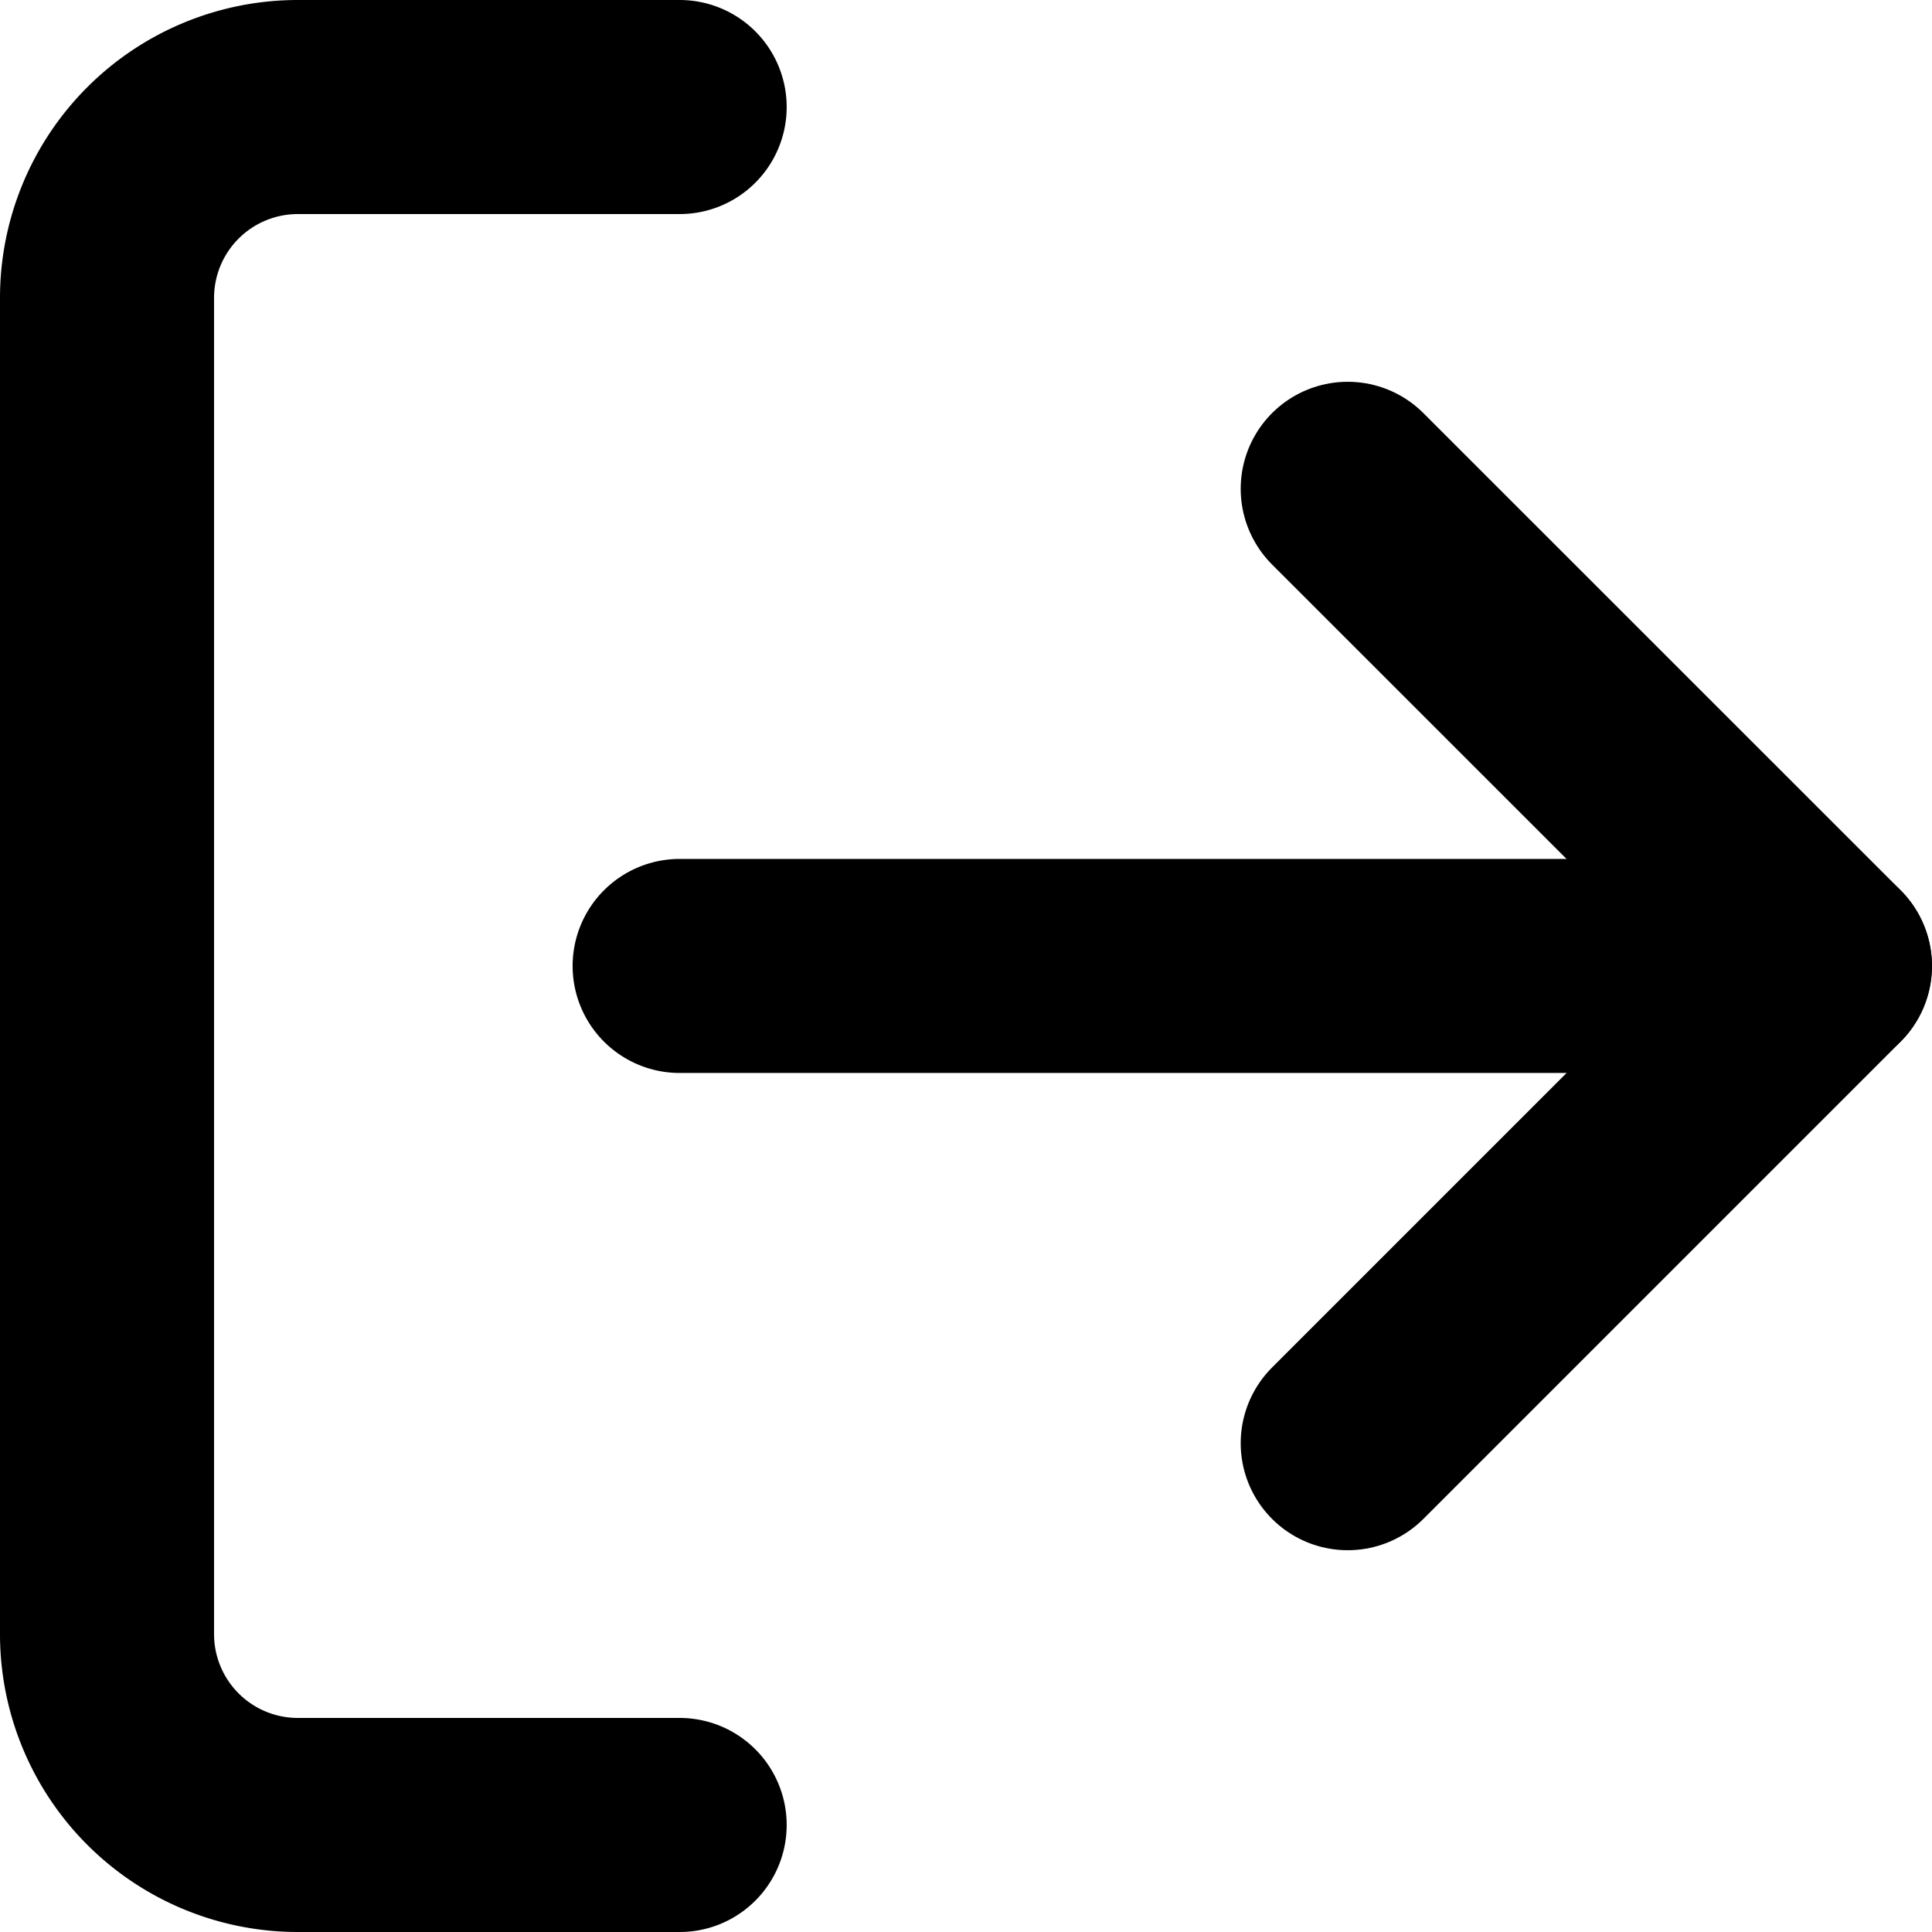 <svg xmlns="http://www.w3.org/2000/svg" width="18.051" height="18.051" viewBox="0 0 18.051 18.051">
  <g id="Icon_feather-log-out" data-name="Icon feather-log-out" transform="translate(-3.5 -3.5)">
    <path id="Path_28084" data-name="Path 28084" d="M9.85,20.551H6.283A1.783,1.783,0,0,1,4.5,18.767V6.283A1.783,1.783,0,0,1,6.283,4.5H9.85" fill="none" stroke="#000" stroke-linecap="round" stroke-linejoin="round" stroke-width="2"/>
    <path id="Path_28085" data-name="Path 28085" d="M24,19.417l4.459-4.459L24,10.5" transform="translate(-7.908 -2.433)" fill="none" stroke="#000" stroke-linecap="round" stroke-linejoin="round" stroke-width="2"/>
    <path id="Path_28086" data-name="Path 28086" d="M24.2,18H13.5" transform="translate(-3.65 -5.475)" fill="none" stroke="#000" stroke-linecap="round" stroke-linejoin="round" stroke-width="2"/>
  </g>
</svg>
